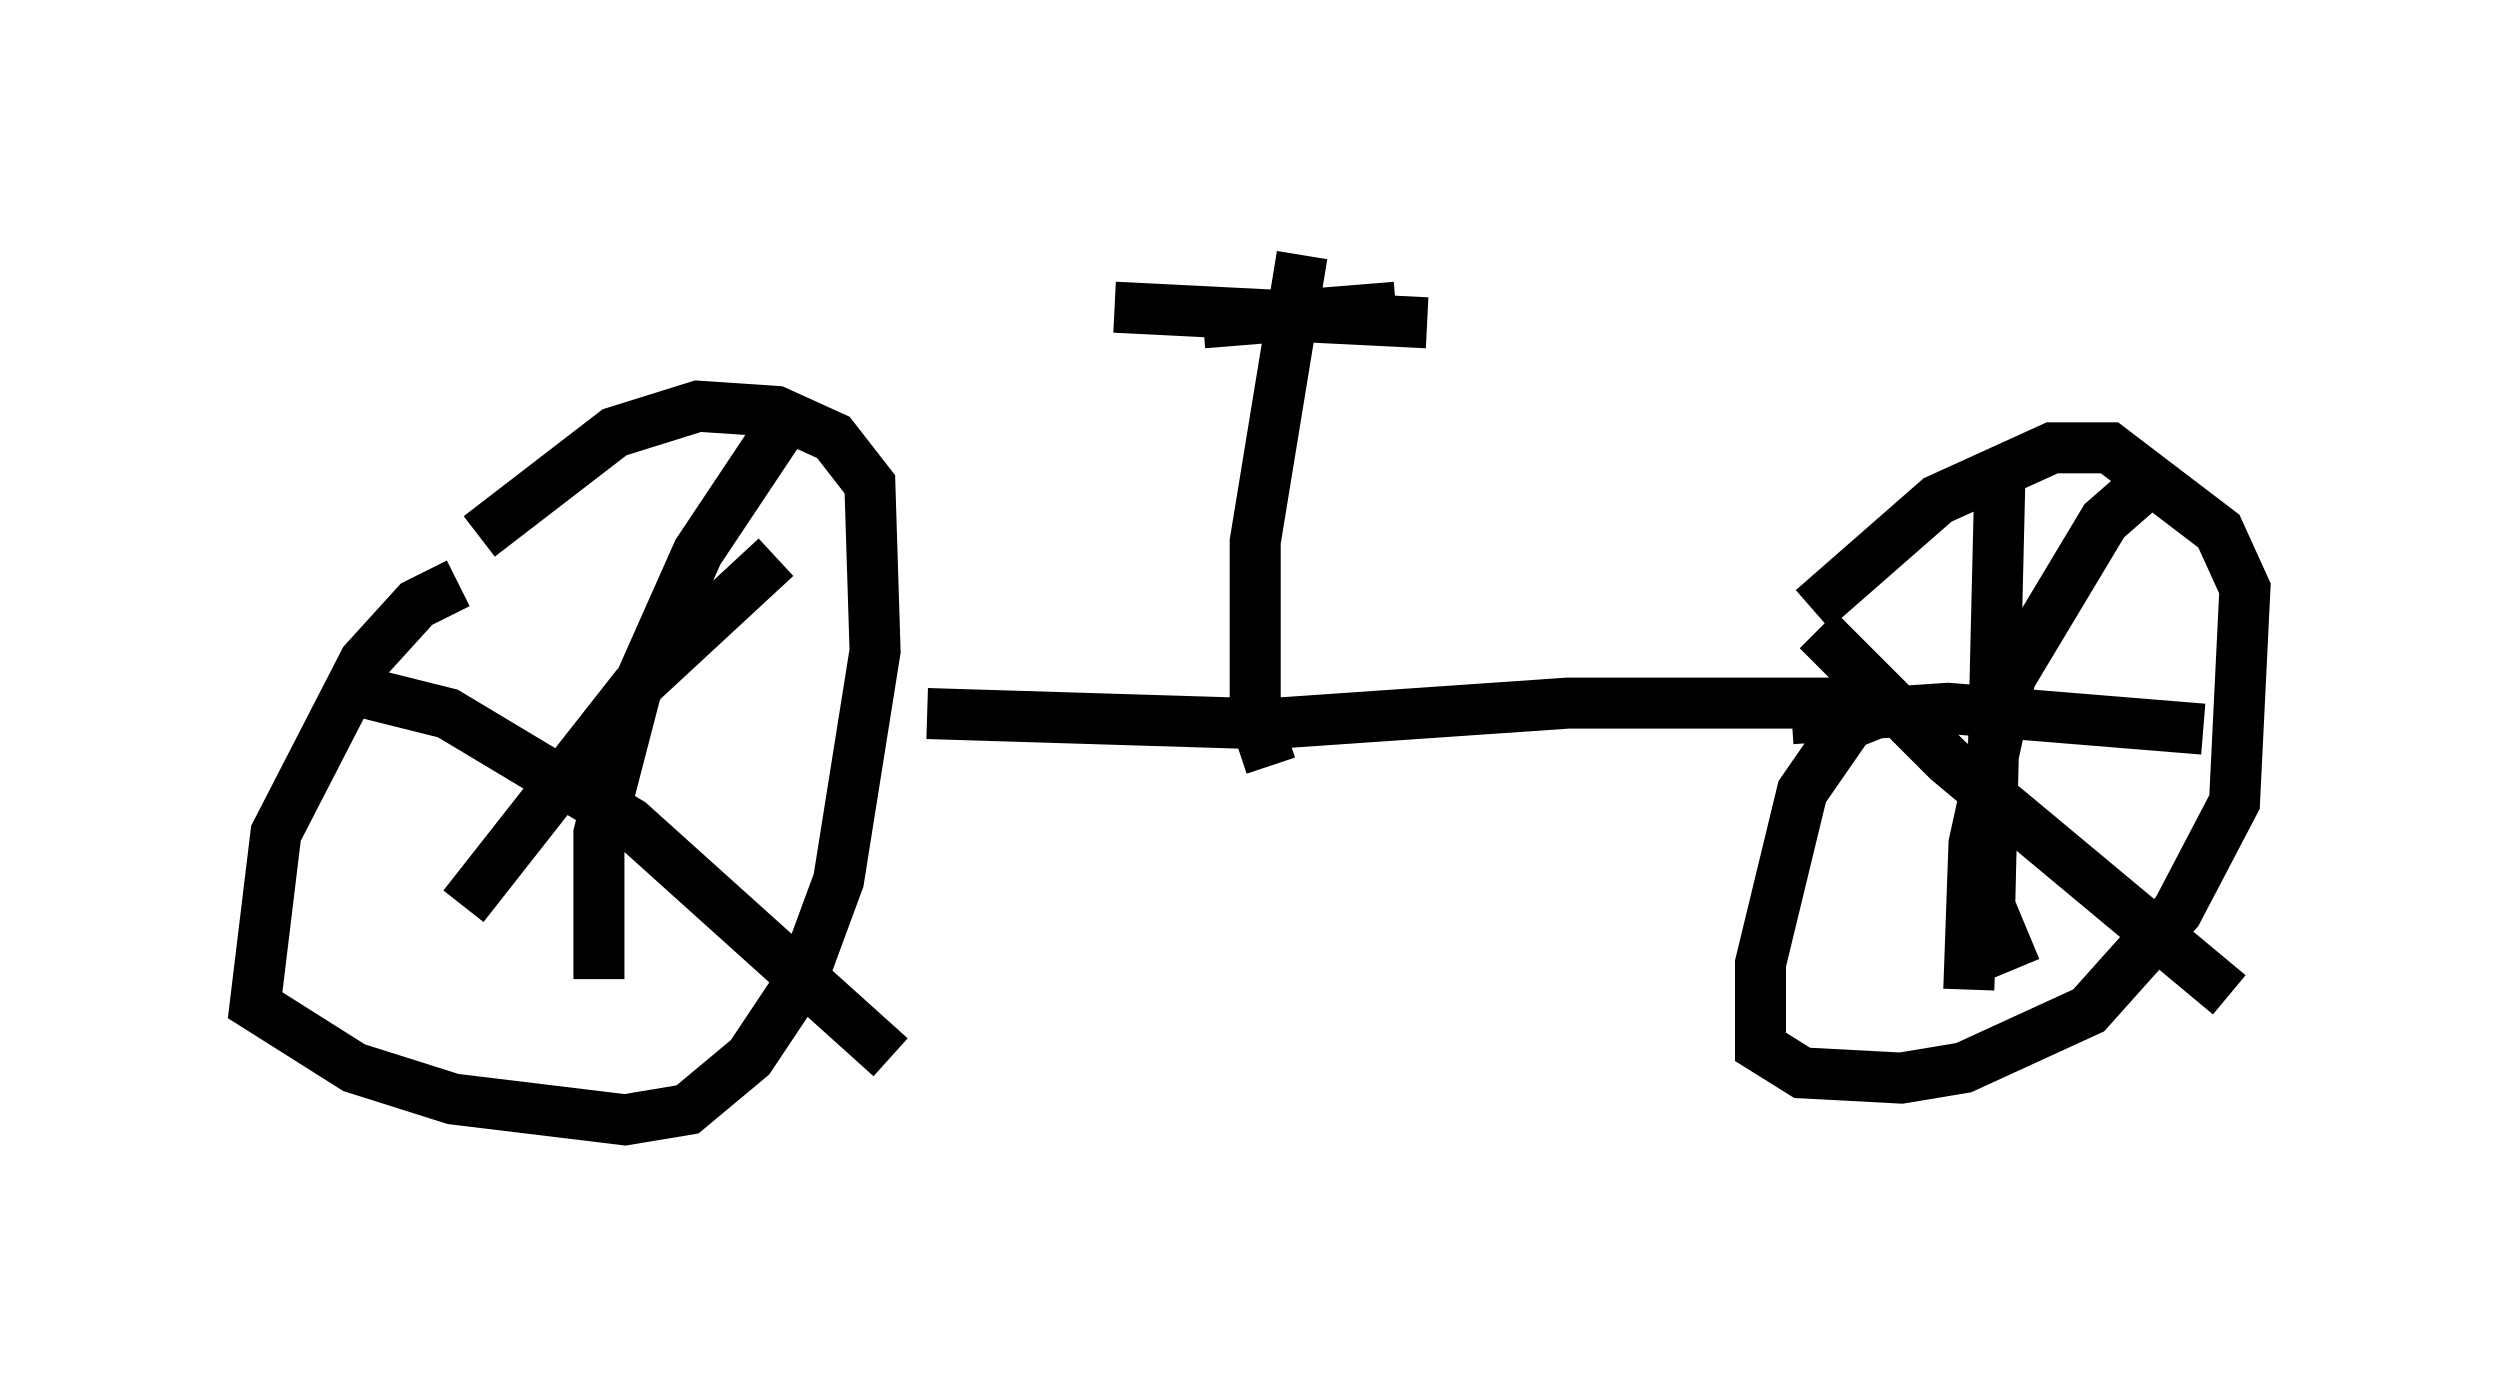 <?xml version="1.0" encoding="utf-8" ?>
<svg baseProfile="full" height="26.946" version="1.1" width="48.996" xmlns="http://www.w3.org/2000/svg" xmlns:ev="http://www.w3.org/2001/xml-events" xmlns:xlink="http://www.w3.org/1999/xlink"><defs /><rect fill="white" height="26.946" width="48.996" x="0" y="0" /><path d="M10.308, 11.738 m-1.327, -0.306 l-0.817, 0.408 -1.021, 1.123 l-1.735, 3.369 -0.408, 3.369 l1.94, 1.225 1.94, 0.613 l3.369, 0.408 1.225, -0.204 l1.225, -1.021 1.021, -1.531 l0.715, -1.94 0.715, -4.492 l-0.102, -3.267 -0.715, -0.919 l-1.123, -0.51 -1.531, -0.102 l-1.633, 0.51 -2.654, 2.042 m8.779, 3.471 l6.635, 0.204 5.921, -0.408 l6.533, 0.0 -1.021, 0.408 l-0.919, 1.327 -0.817, 3.369 l0.0, 1.633 0.817, 0.51 l1.94, 0.102 1.225, -0.204 l2.45, -1.123 1.735, -1.94 l1.123, -2.144 0.204, -4.185 l-0.51, -1.123 -2.144, -1.633 l-1.123, 0.0 -2.246, 1.021 l-2.45, 2.144 m3.675, -2.756 l-0.204, 8.575 0.51, 1.225 m-4.39, -4.9 l3.063, -0.204 5.002, 0.408 m-1.123, -4.798 l-0.817, 0.715 -1.838, 3.063 l-0.715, 3.267 -0.102, 2.858 m-2.96, -7.044 l2.552, 2.552 5.513, 4.594 m-28.379, -11.127 l-1.633, 2.45 -1.225, 2.756 l-0.715, 2.756 0.0, 2.858 m-4.594, -5.615 l1.633, 0.408 3.573, 2.144 l5.104, 4.594 m-2.246, -9.8 l-2.756, 2.552 -3.369, 4.288 m15.823, -2.756 l-0.306, -0.919 0.0, -3.471 l0.919, -5.615 m-3.675, 1.021 l6.125, 0.306 m-4.39, 0.0 l3.777, -0.306 " fill="none" stroke="black" stroke-width="1" /></svg>